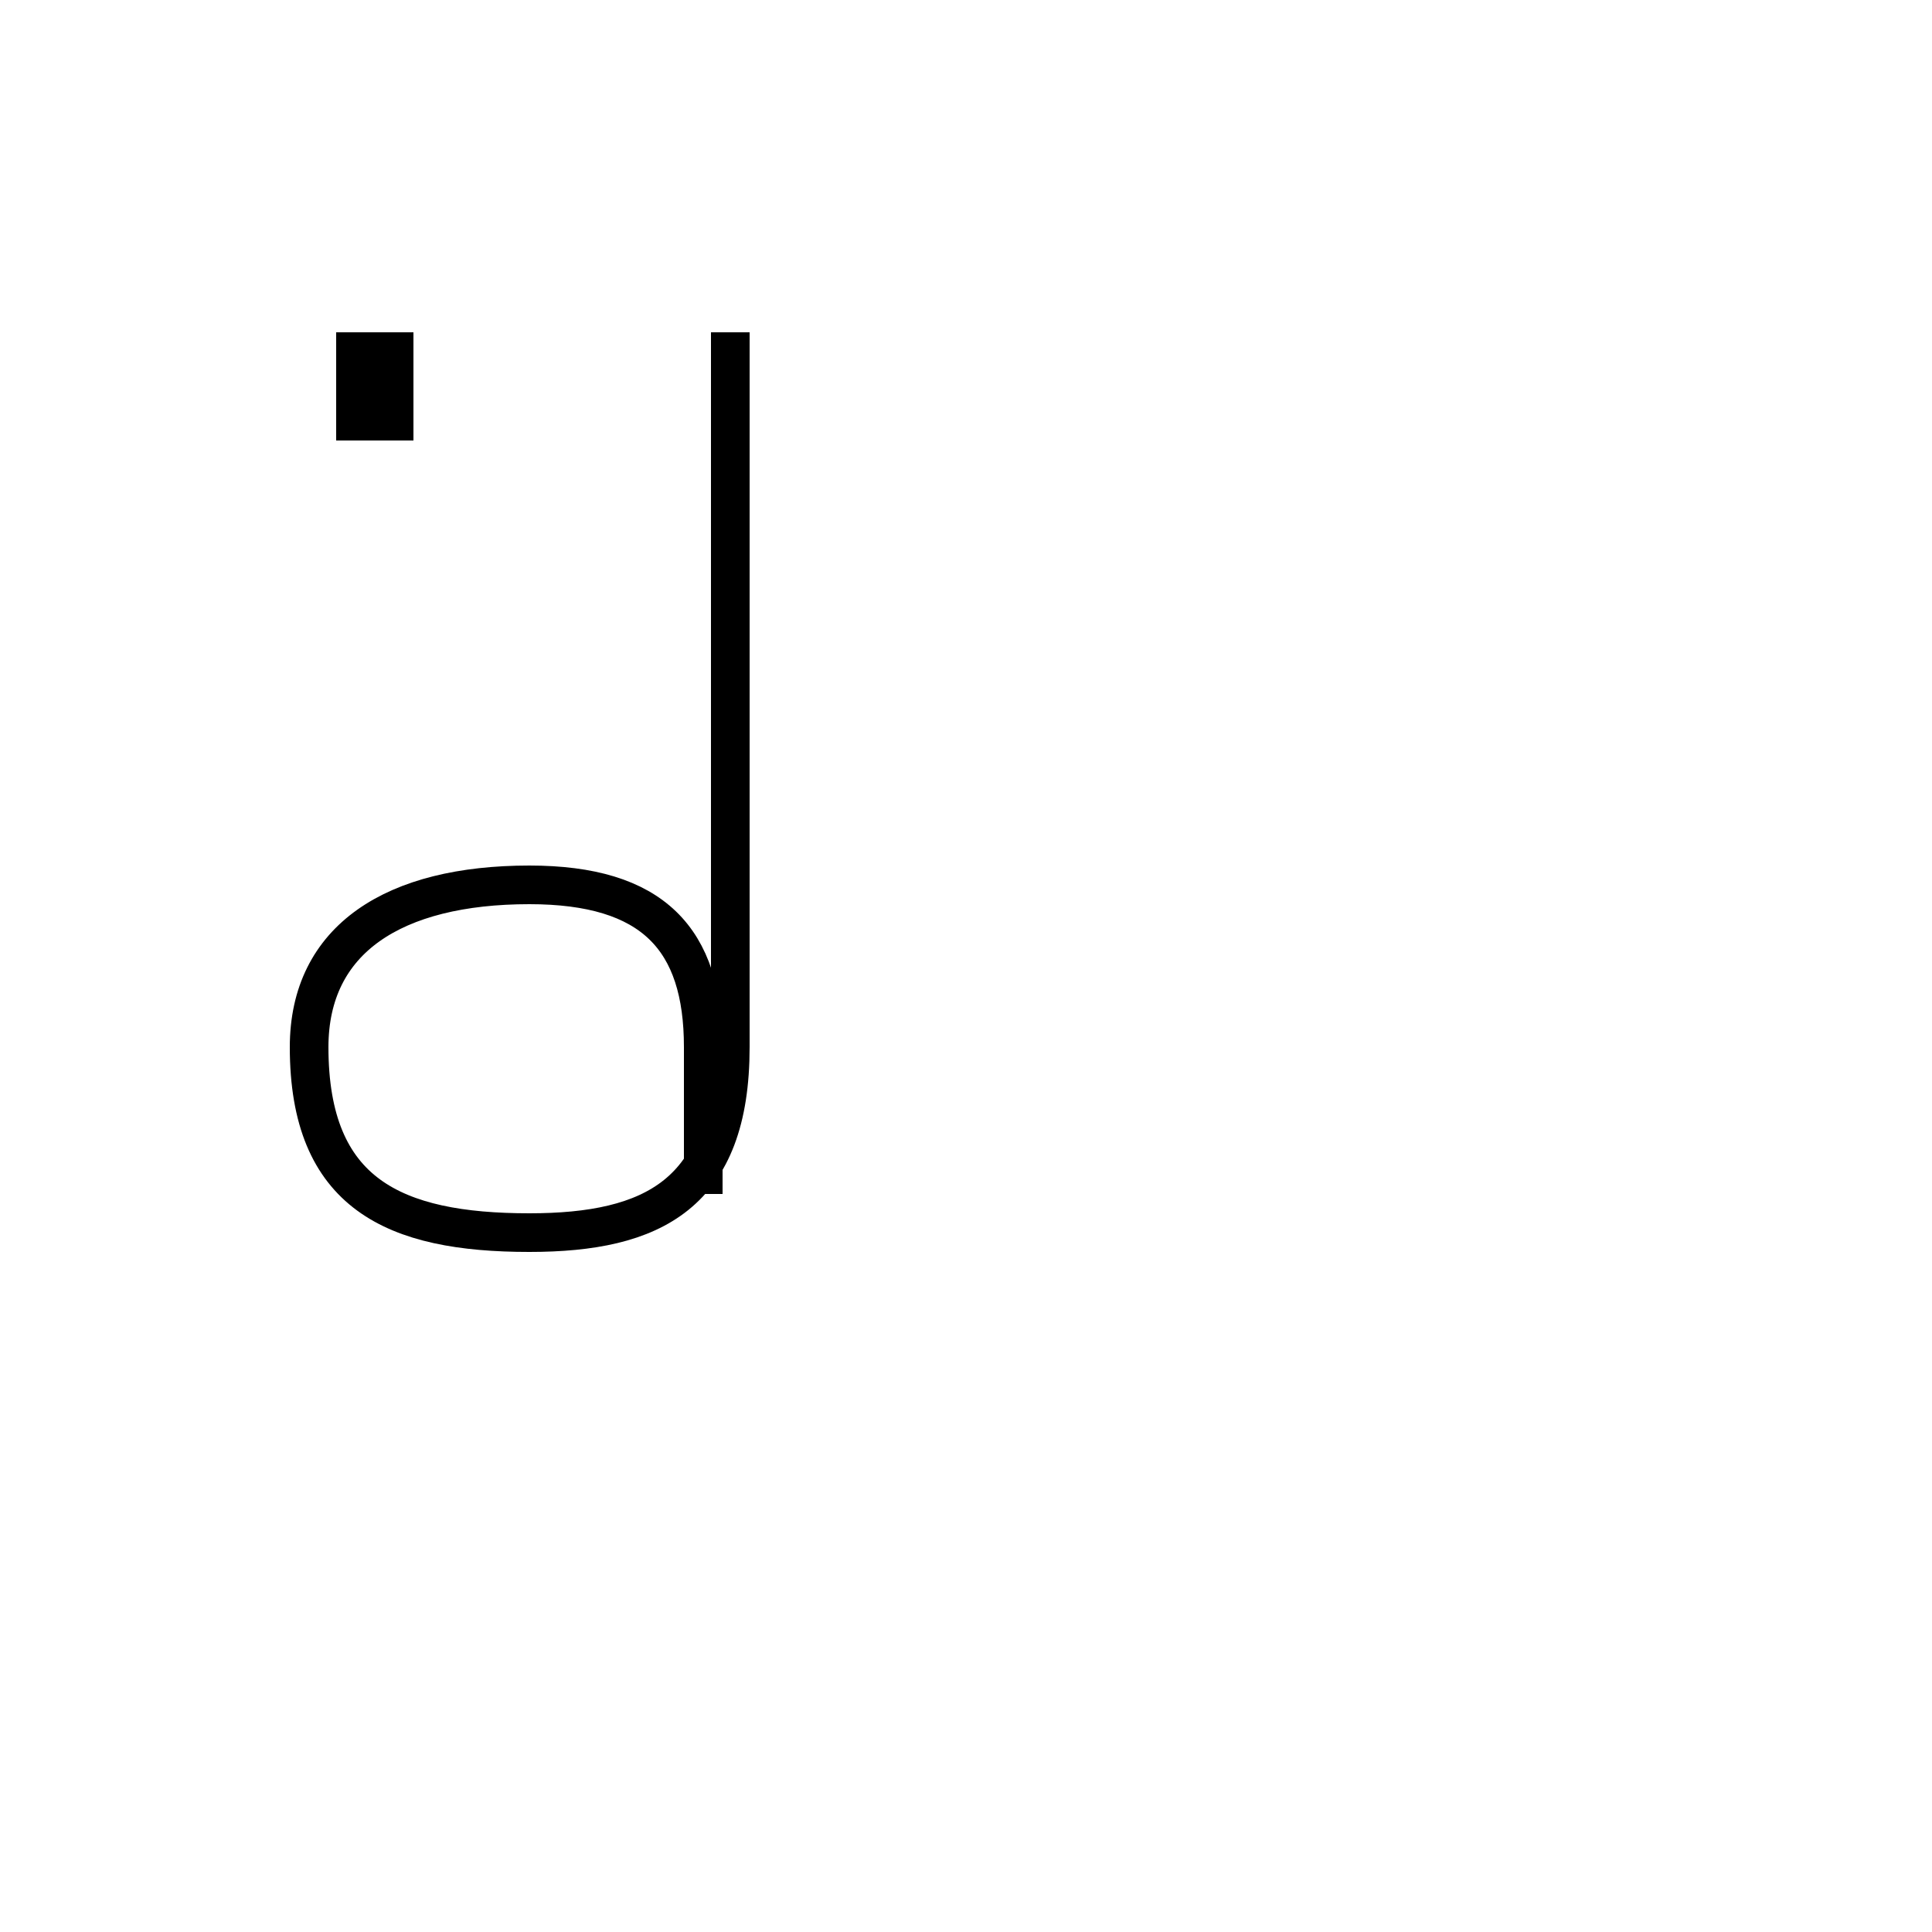 <?xml version='1.0' encoding='utf8'?>
<svg viewBox="0.0 -44.0 50.0 50.0" version="1.1" xmlns="http://www.w3.org/2000/svg">
<rect x="0.0" y="-44.0" width="50.0" height="50.0" fill="#808080" stroke="none"/>
<rect x="-1000" y="-1000" width="2000" height="2000" stroke="white" fill="white"/>
<g style="fill:none; stroke:#000000;  stroke-width:1">
<path d="M 10.2 32.6 L 10.2 35.4 M 9.2 32.6 L 9.2 35.4 M 18.2 13.1 L 18.2 16.9 C 18.2 19.7 16.9 21.1 13.7 21.1 C 10.2 21.1 8.0 19.7 8.0 16.9 C 8.0 13.1 10.2 12.1 13.7 12.1 C 16.9 12.1 18.9 13.1 18.9 16.9 L 18.9 32.6 M 18.9 35.4 L 18.9 32.6 " transform="scale(1, -1)" />
</g>
</svg>